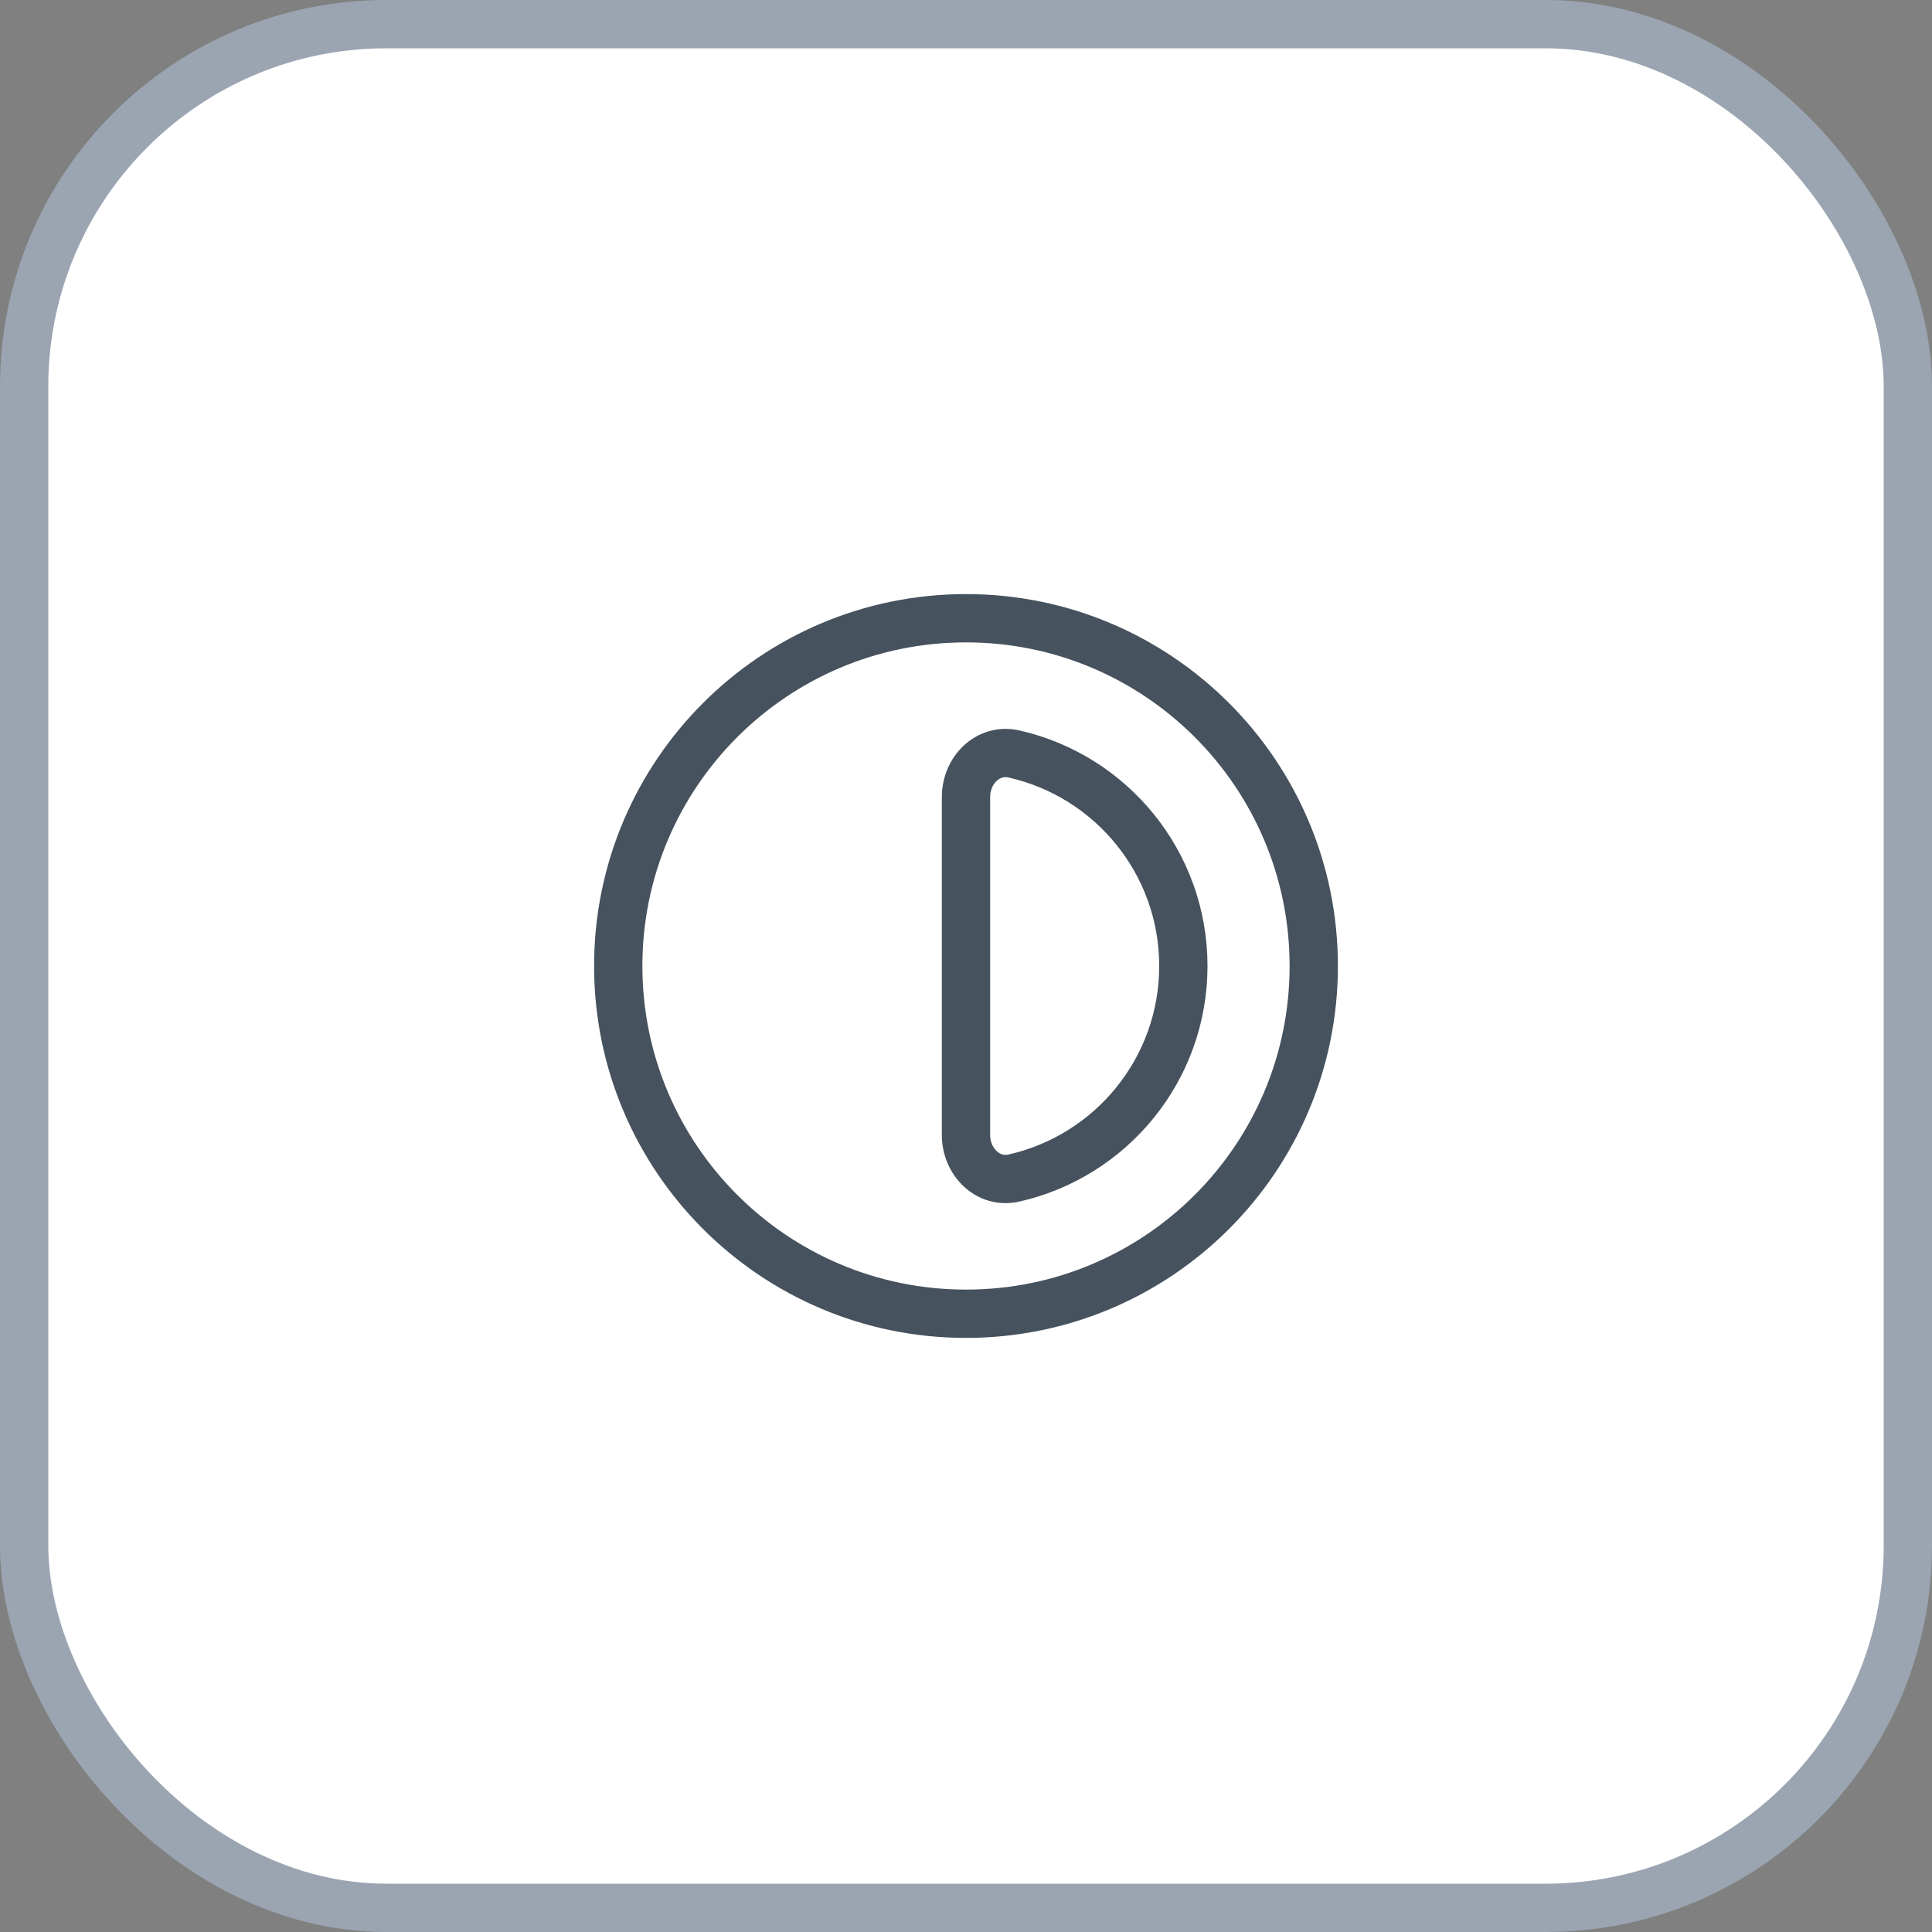 <svg width="40" height="40" viewBox="0 0 40 40" fill="none" xmlns="http://www.w3.org/2000/svg">
<rect x="0" y="0" width="40" height="40" fill="#808080" stroke="none"/>
<rect x="0.5" y="0.5" width="39" height="39" rx="7.5" fill="white" stroke="#9AA5B1"/>
<g opacity="0.9">
<path d="M24.5 20C24.5 22.144 23 23.938 20.992 24.39C20.453 24.512 20 24.052 20 23.5V16.5C20 15.948 20.453 15.489 20.992 15.61C23 16.062 24.5 17.856 24.5 20Z" stroke="#323F4B"/>
<path fill-rule="evenodd" clip-rule="evenodd" d="M27.2 20C27.2 23.977 23.977 27.2 20 27.2C16.024 27.2 12.8 23.977 12.8 20C12.8 16.024 16.024 12.8 20 12.8C23.977 12.8 27.2 16.024 27.2 20Z" stroke="#323F4B"/>
</g>
</svg>
